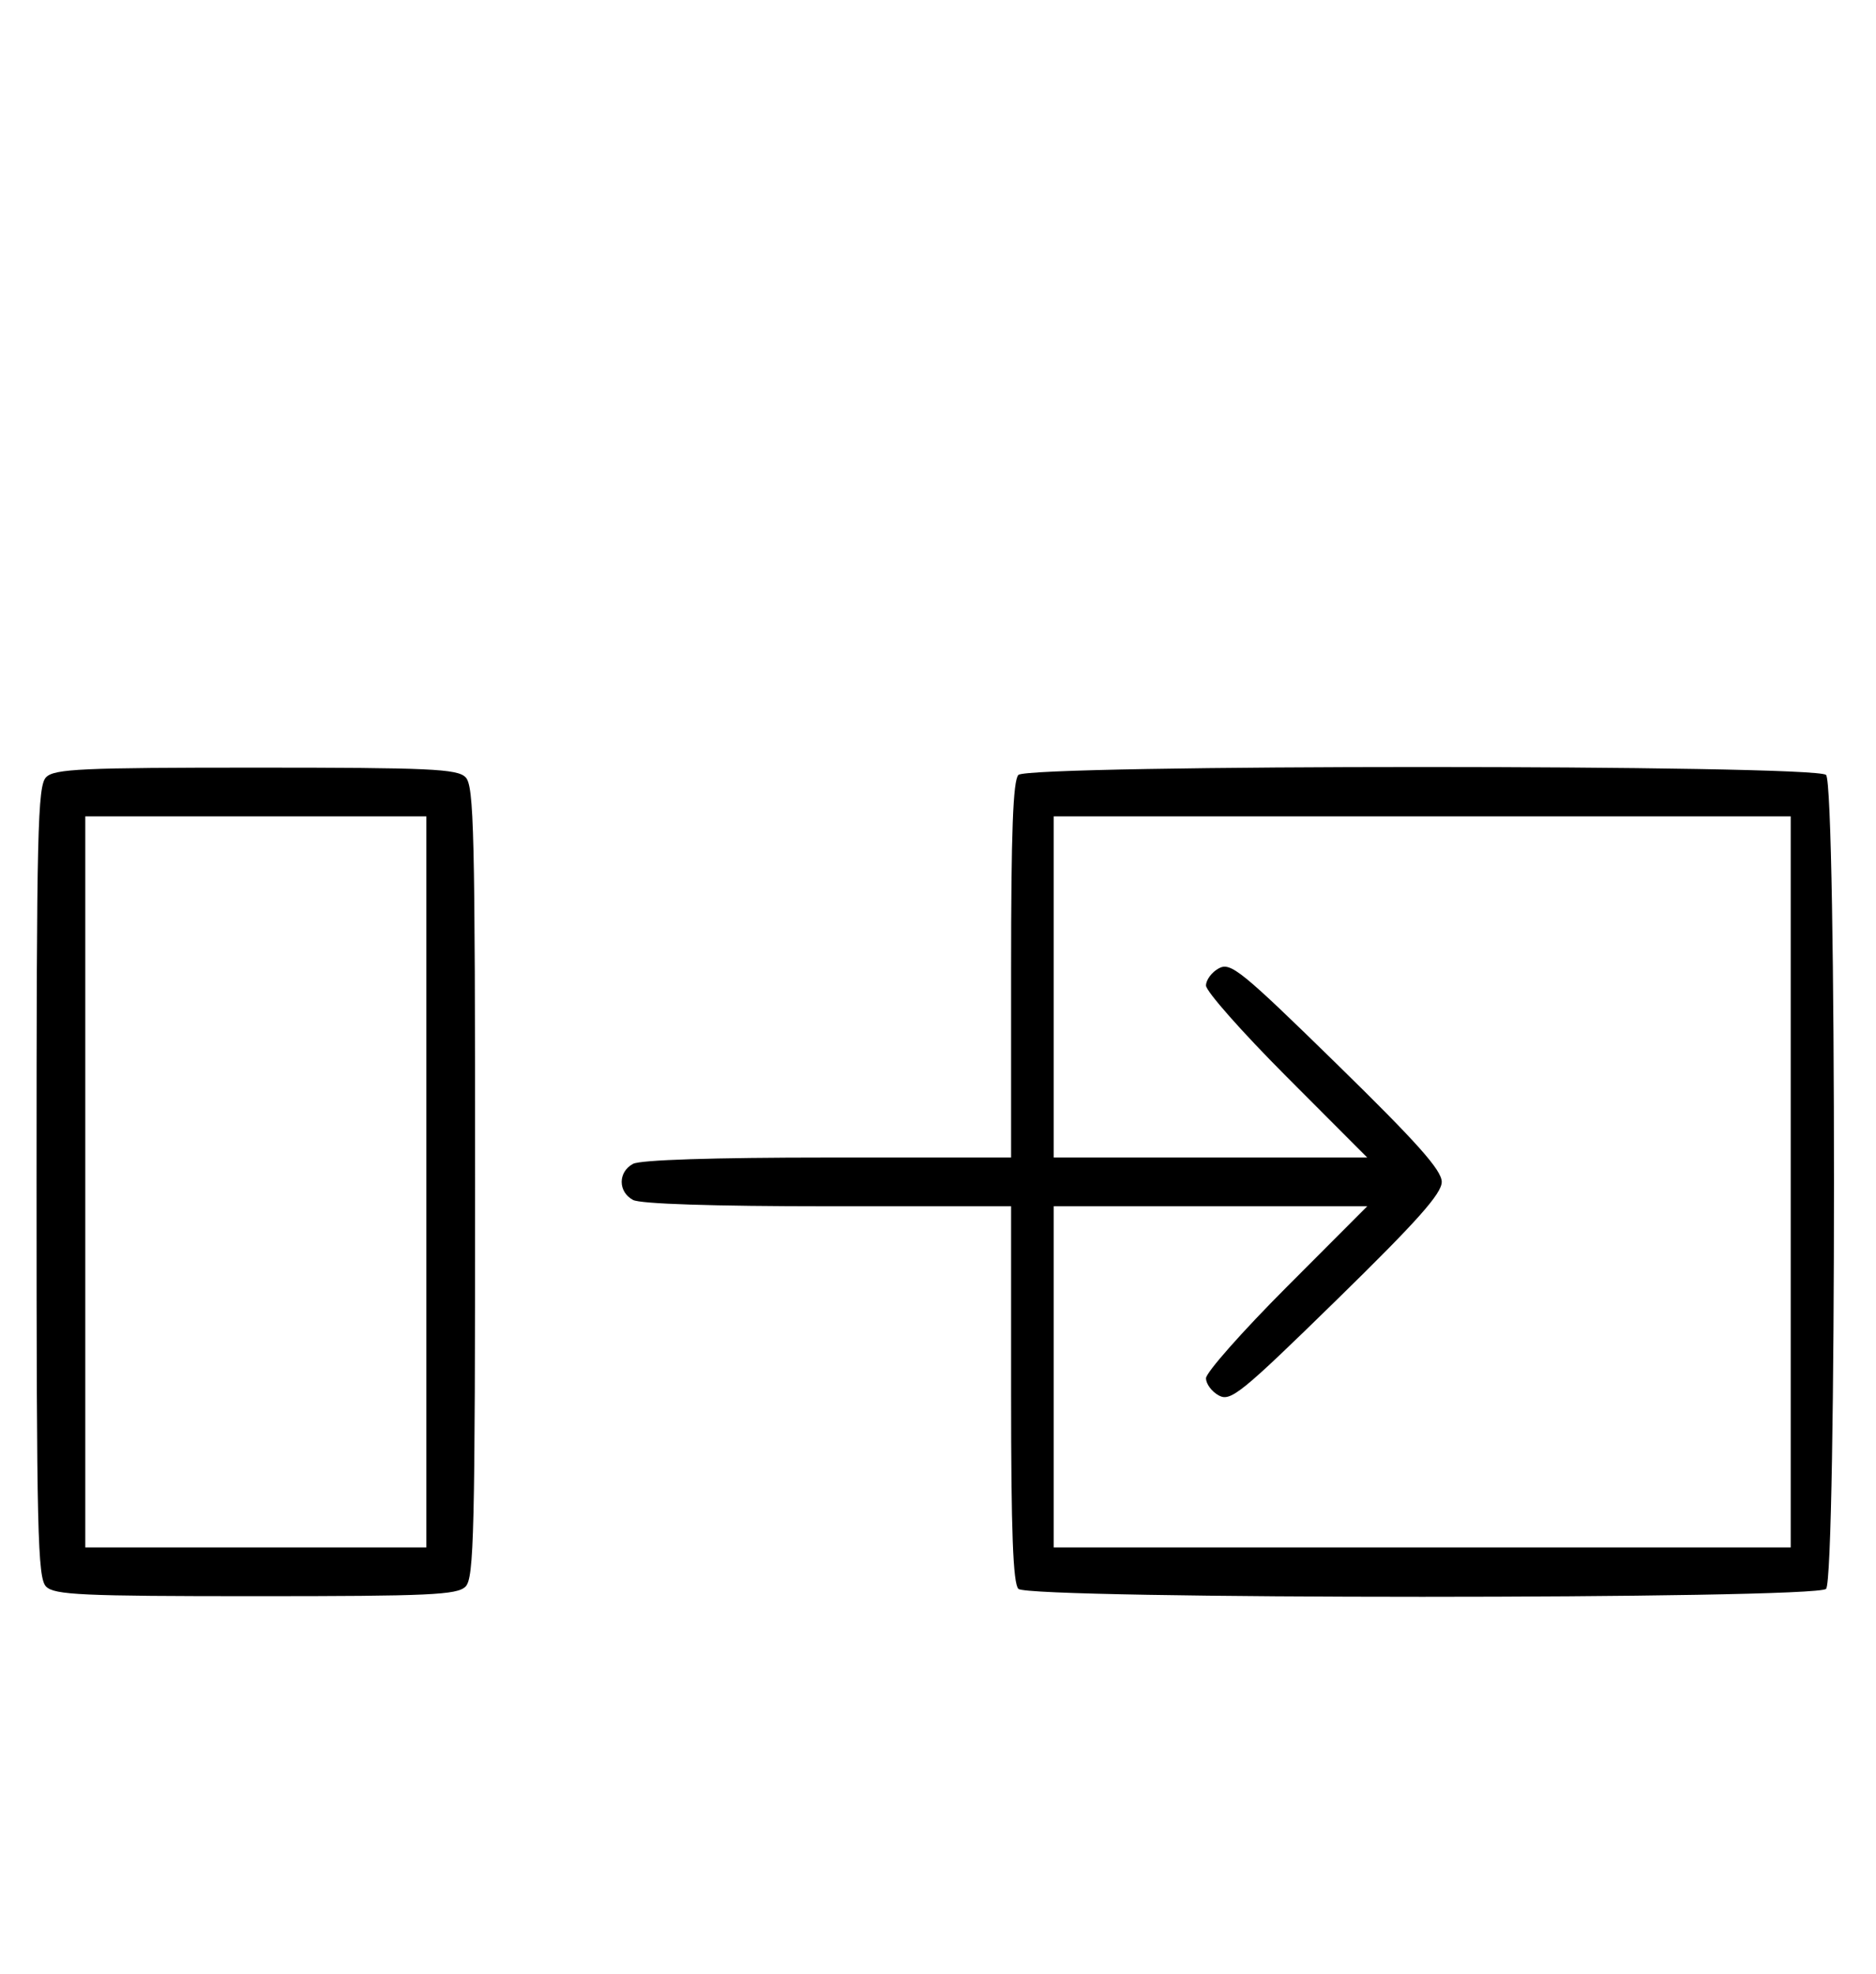 <svg xmlns="http://www.w3.org/2000/svg" width="308" height="324" viewBox="0 0 308 324" version="1.1">
	<path d="M 7.571 127.571 C 6.175 128.968, 6 136.372, 6 194 C 6 251.628, 6.175 259.032, 7.571 260.429 C 8.936 261.793, 13.463 262, 42 262 C 70.537 262, 75.064 261.793, 76.429 260.429 C 77.825 259.032, 78 251.628, 78 194 C 78 136.372, 77.825 128.968, 76.429 127.571 C 75.064 126.207, 70.537 126, 42 126 C 13.463 126, 8.936 126.207, 7.571 127.571 M 167.200 127.200 C 166.319 128.081, 166 136.578, 166 159.200 L 166 190 135.934 190 C 117.122 190, 105.145 190.387, 103.934 191.035 C 101.446 192.367, 101.446 195.633, 103.934 196.965 C 105.145 197.613, 117.122 198, 135.934 198 L 166 198 166 228.800 C 166 251.422, 166.319 259.919, 167.200 260.800 C 168.935 262.535, 298.065 262.535, 299.800 260.800 C 301.535 259.065, 301.535 128.935, 299.800 127.200 C 298.065 125.465, 168.935 125.465, 167.200 127.200 M 14 194 L 14 254 42 254 L 70 254 70 194 L 70 134 42 134 L 14 134 14 194 M 173 162 L 173 190 198.736 190 L 224.472 190 211.236 176.737 C 203.956 169.442, 198 162.708, 198 161.772 C 198 160.836, 198.954 159.560, 200.120 158.936 C 202.049 157.903, 203.785 159.313, 219.471 174.651 C 232.692 187.578, 236.703 192.082, 236.703 194 C 236.703 195.918, 232.692 200.422, 219.471 213.349 C 203.785 228.687, 202.049 230.097, 200.120 229.064 C 198.954 228.440, 198 227.164, 198 226.228 C 198 225.292, 203.956 218.558, 211.236 211.263 L 224.472 198 198.736 198 L 173 198 173 226 L 173 254 233.500 254 L 294 254 294 194 L 294 134 233.500 134 L 173 134 173 162 " stroke="none" fill="black" fill-rule="evenodd"/>
</svg>